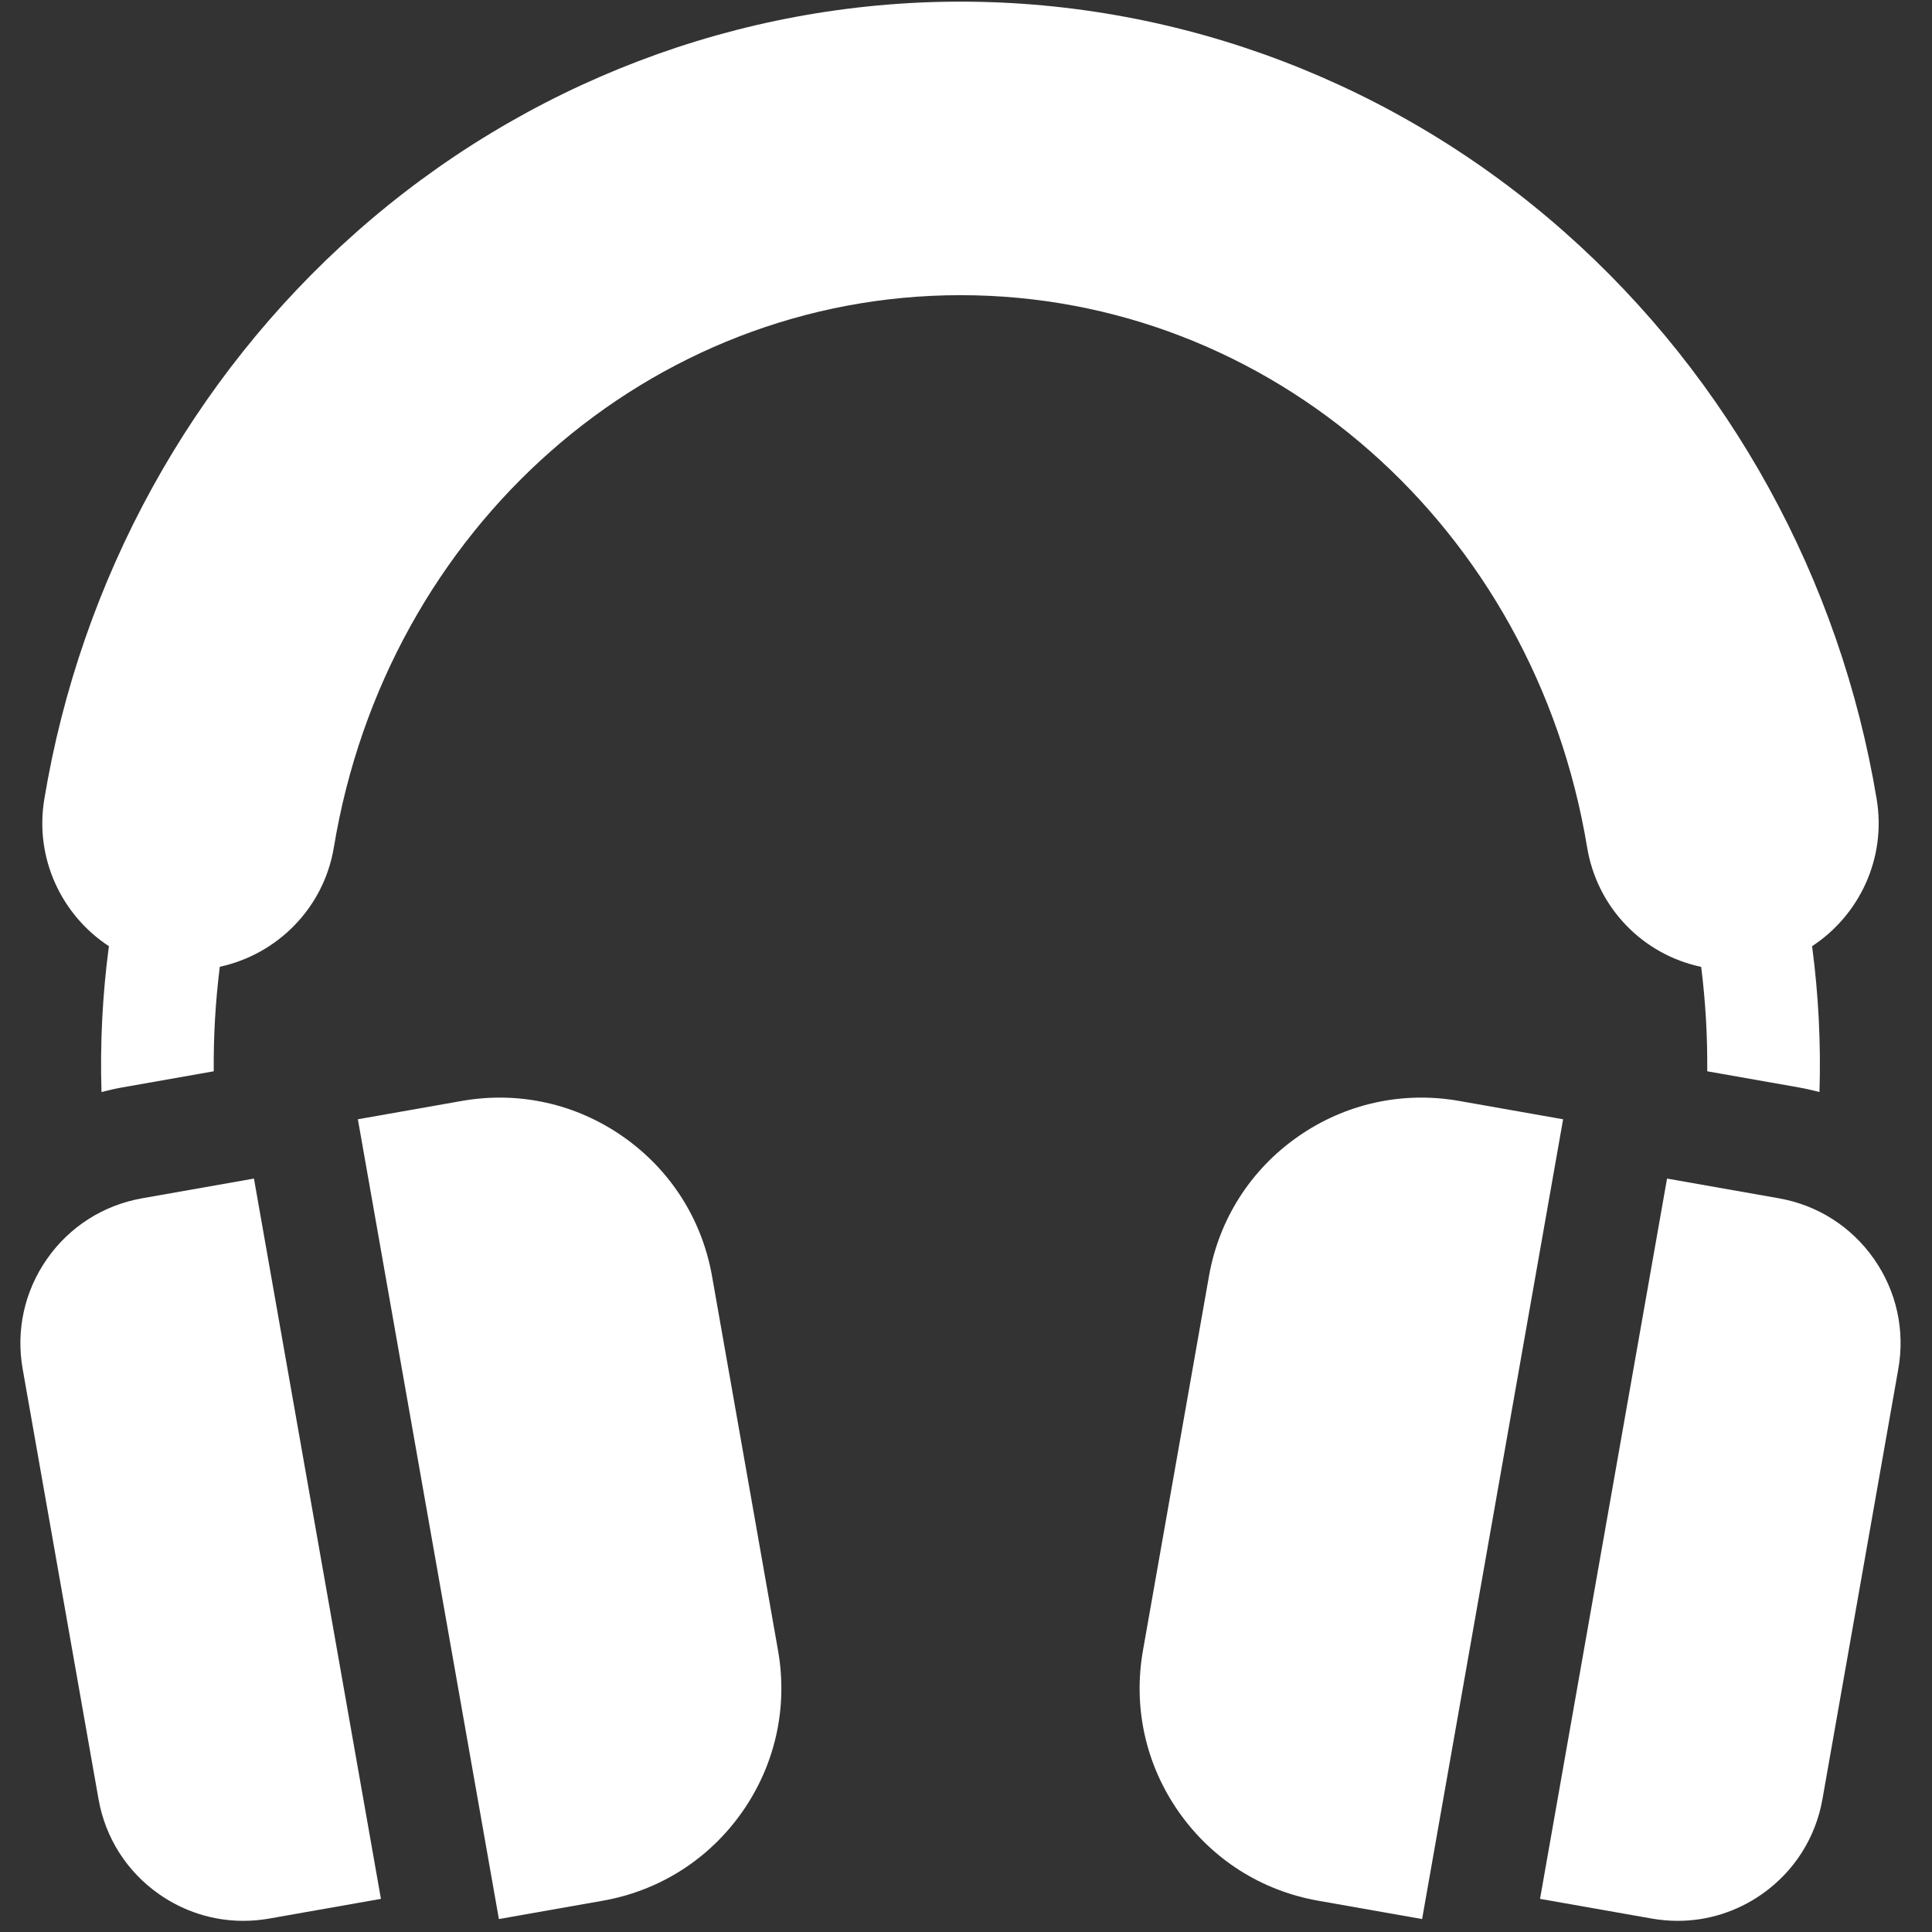 <svg width="151" height="151" viewBox="0 0 151 151" fill="none" xmlns="http://www.w3.org/2000/svg">
<rect x="0" y="0" width="151" height="151" fill="#333333" stroke="none"/>
<g clip-path="url(#clip0_89_10)">
<path d="M146.46 98.389C144.696 95.87 142.057 94.189 139.029 93.655L130.291 92.114L120.365 148.41L129.102 149.95C129.777 150.069 130.454 150.128 131.127 150.128C133.467 150.128 135.748 149.413 137.705 148.043C140.224 146.28 141.905 143.641 142.439 140.612L148.367 106.991C148.902 103.963 148.224 100.907 146.46 98.389V98.389Z" fill="white"/>
<path d="M114.048 86.047C109.606 85.264 105.126 86.258 101.432 88.844C97.737 91.43 95.271 95.302 94.489 99.743L89.331 128.996C88.547 133.437 89.54 137.918 92.127 141.612C94.714 145.307 98.584 147.772 103.026 148.555L111.148 149.988L122.169 87.48L114.048 86.047Z" fill="white"/>
<path d="M55.651 99.742C54.867 95.302 52.402 91.43 48.706 88.844C45.012 86.258 40.532 85.263 36.09 86.047L27.97 87.479L38.992 149.987L47.112 148.555C51.554 147.772 55.424 145.306 58.012 141.612C60.598 137.918 61.591 133.437 60.809 128.996L55.651 99.742Z" fill="white"/>
<path d="M11.109 93.655C8.081 94.189 5.442 95.87 3.678 98.389C1.915 100.907 1.237 103.963 1.771 106.991L7.7 140.613C8.233 143.641 9.914 146.28 12.433 148.043C14.391 149.414 16.672 150.128 19.012 150.128C19.684 150.128 20.36 150.069 21.036 149.951L29.773 148.41L19.848 92.114L11.109 93.655Z" fill="white"/>
<path d="M142.206 85.35C142.322 81.559 142.131 77.752 141.628 73.951C145.315 71.536 147.443 67.095 146.678 62.474C143.833 45.283 135.173 29.542 122.292 18.148C109.156 6.528 92.385 0.128 75.069 0.128C57.754 0.128 40.983 6.528 27.846 18.148C14.965 29.542 6.305 45.283 3.461 62.474C2.697 67.095 4.823 71.536 8.511 73.951C8.007 77.752 7.815 81.559 7.933 85.35C8.475 85.21 9.023 85.084 9.581 84.985L16.706 83.729C16.682 81.011 16.838 78.285 17.179 75.56C21.648 74.595 25.304 70.997 26.095 66.219C30.232 41.217 50.828 23.07 75.069 23.07C99.31 23.07 119.907 41.217 124.044 66.219C124.83 70.972 128.419 74.61 132.96 75.568C133.301 78.289 133.457 81.013 133.433 83.729L140.558 84.985C141.115 85.084 141.663 85.21 142.206 85.35V85.35Z" fill="white"/>
</g>
<defs>
<clipPath id="clip0_89_10">
<rect width="150" height="150" fill="white" transform="translate(0.128 0.128)"/>
</clipPath>
</defs>
</svg>
